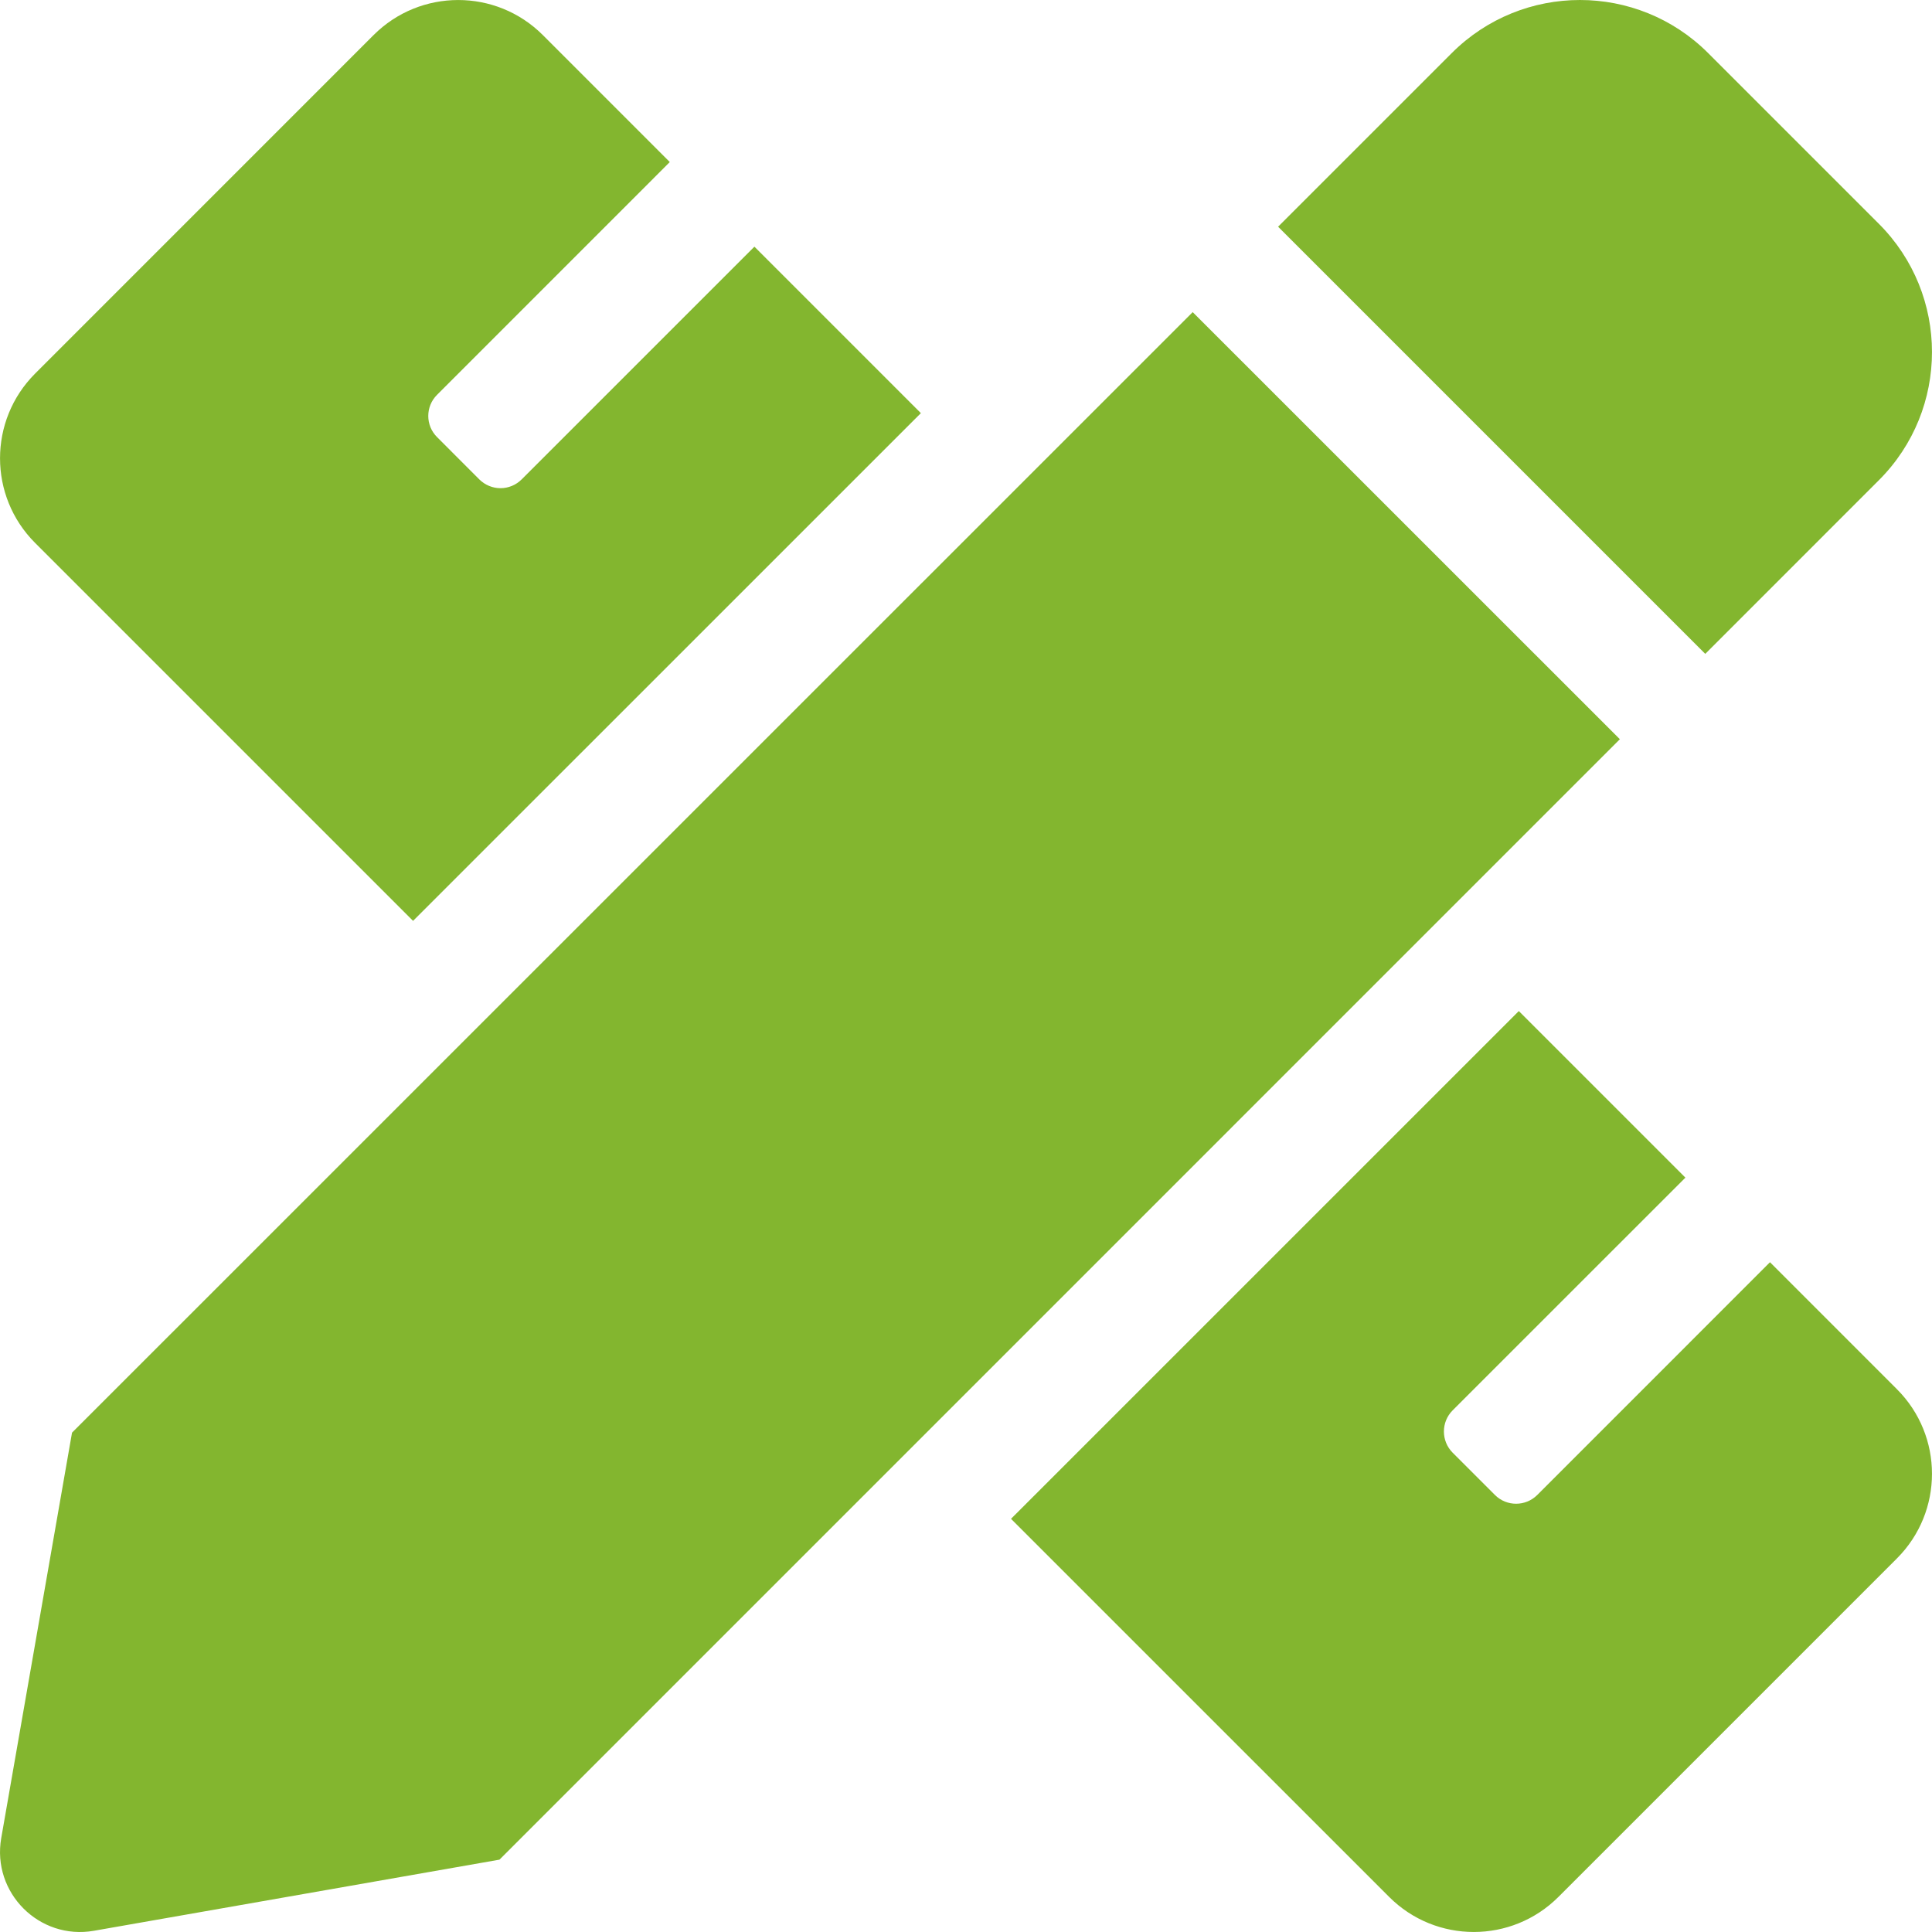 <svg width="50" height="50" viewBox="0 0 50 50" fill="none" xmlns="http://www.w3.org/2000/svg">
<path d="M10.69 23.832L23.832 10.692L19.524 6.384L13.5 12.407C13.428 12.479 13.343 12.536 13.249 12.575C13.155 12.614 13.055 12.634 12.953 12.634C12.851 12.634 12.751 12.614 12.657 12.575C12.563 12.536 12.477 12.479 12.405 12.407L11.311 11.312C11.008 11.01 11.008 10.519 11.311 10.218L17.334 4.194L14.049 0.908C12.839 -0.302 10.878 -0.302 9.668 0.908L0.908 9.669C-0.301 10.879 -0.302 12.84 0.908 14.05L10.69 23.832ZM48.626 12.427C50.458 10.595 50.457 7.625 48.626 5.793L44.207 1.374C42.375 -0.458 39.404 -0.458 37.571 1.374L33.077 5.867L44.132 16.922L48.626 12.427ZM30.867 8.078L1.864 37.077L0.032 47.569C-0.215 48.984 1.017 50.217 2.433 49.968L12.926 48.128L41.922 19.131L30.867 8.078ZM49.092 35.952L45.807 32.666L39.784 38.69C39.481 38.992 38.991 38.992 38.689 38.69L37.594 37.595C37.293 37.292 37.293 36.802 37.594 36.5L43.618 30.477L39.307 26.166L26.165 39.307L35.951 49.092C37.161 50.302 39.122 50.302 40.332 49.092L49.092 40.332C50.302 39.122 50.302 37.161 49.092 35.952Z" fill="#83B62F"/>
</svg>
